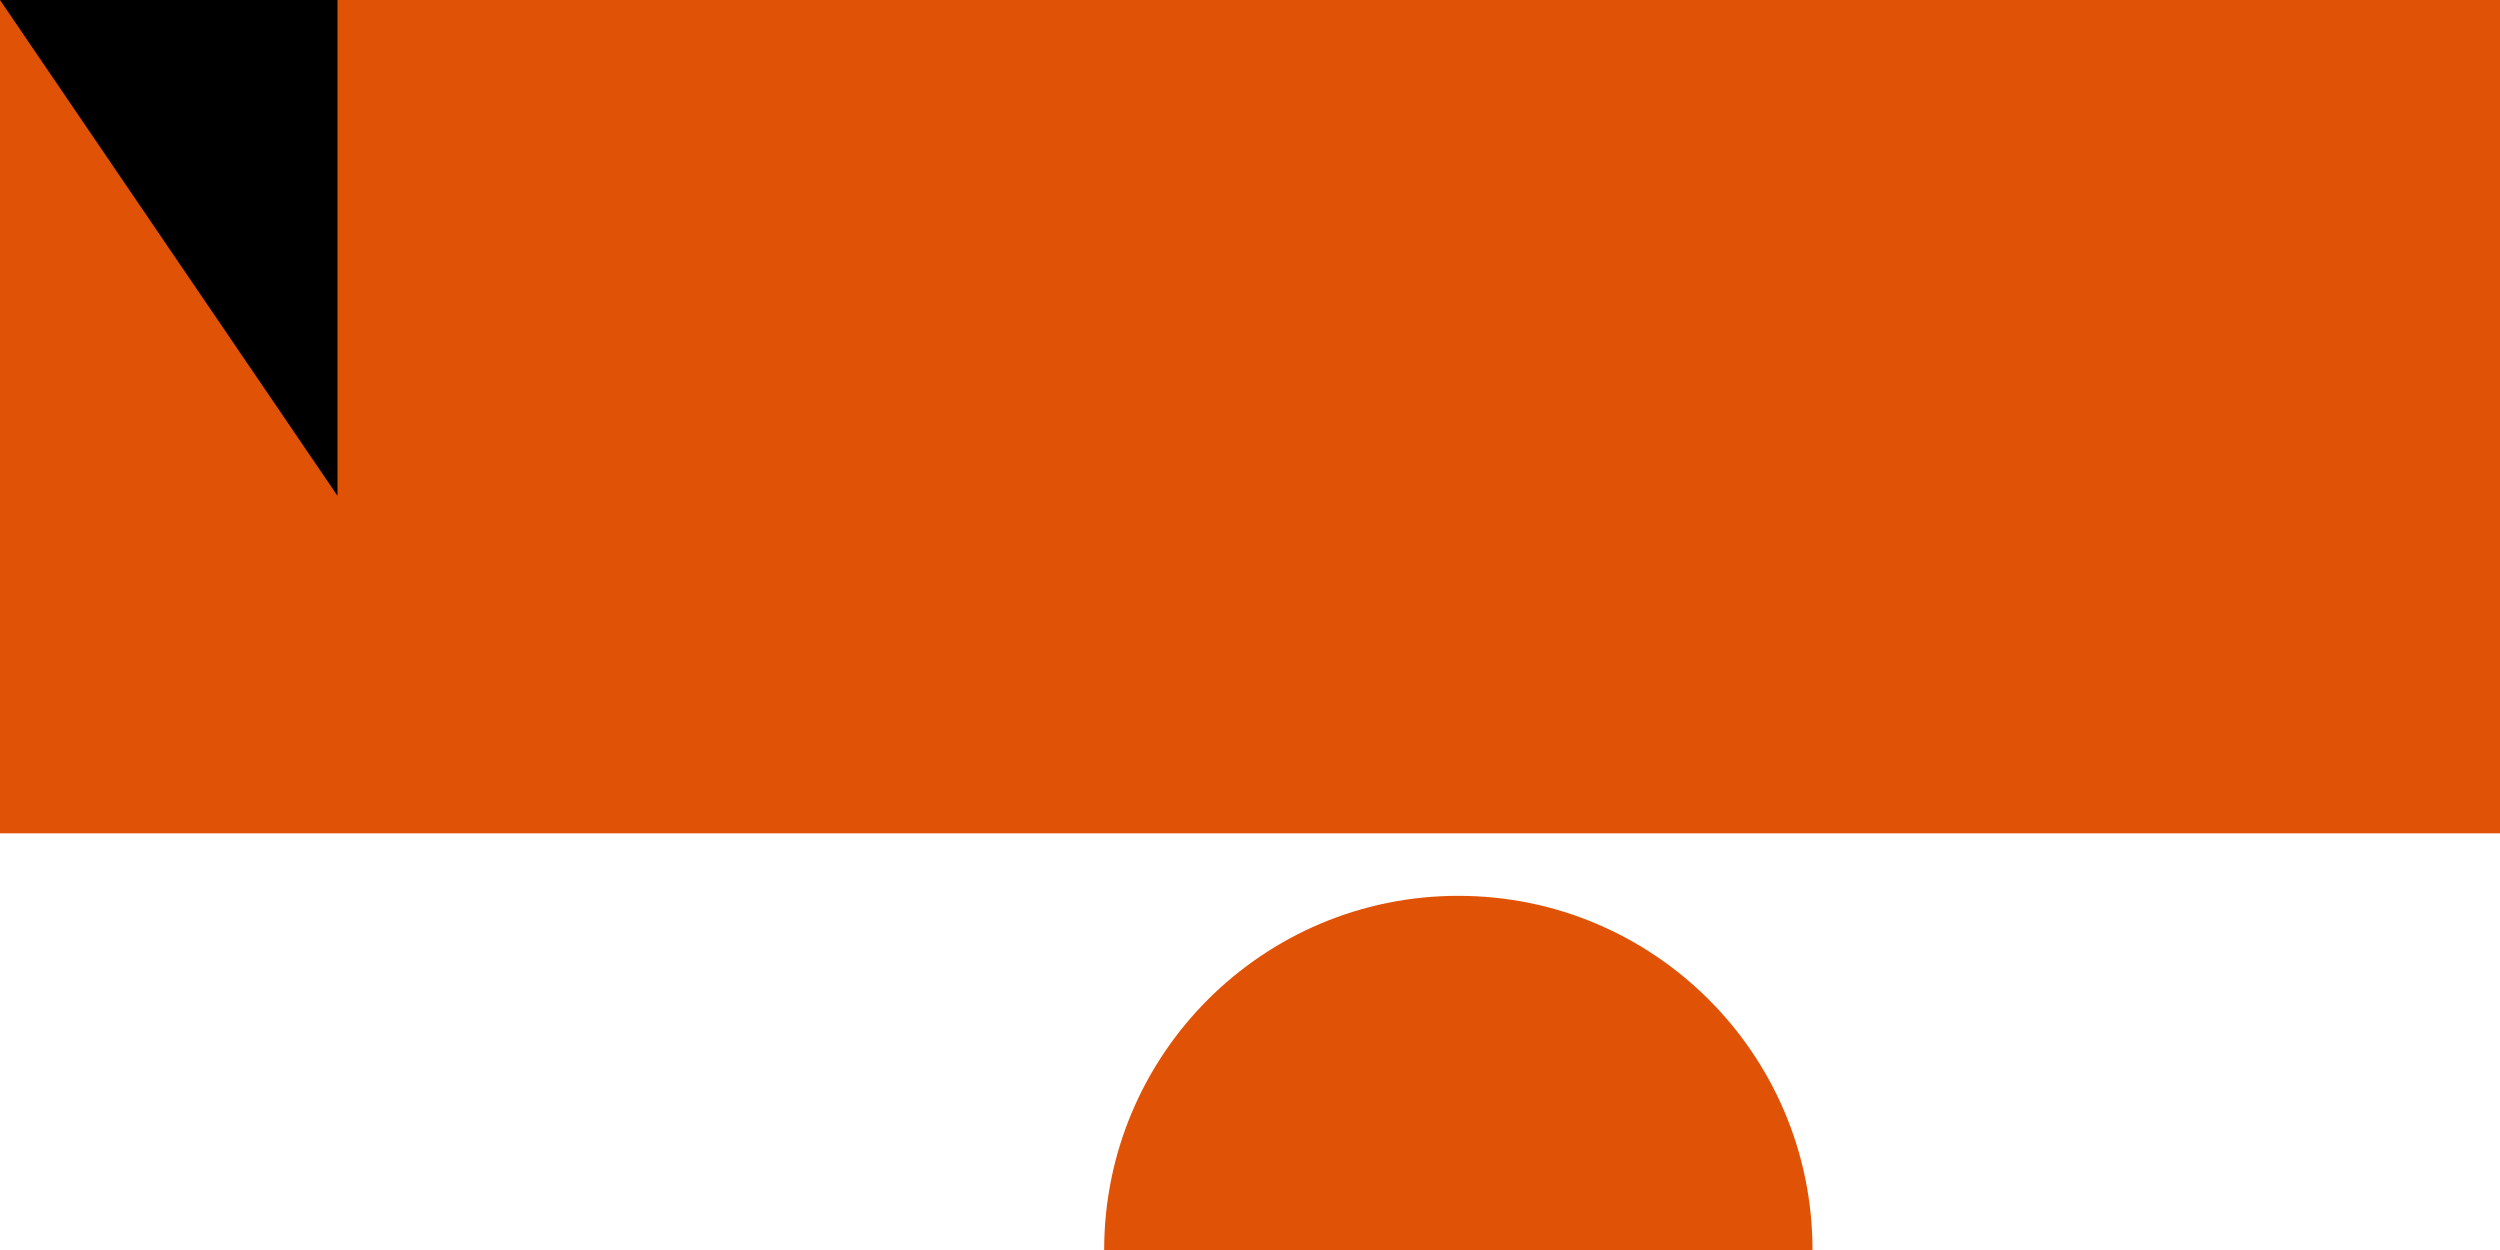 <?xml version="1.0" encoding="UTF-8"?><svg xmlns="http://www.w3.org/2000/svg" width="600" height="300"><rect width="700" height="600" fill="#0DB02B"/><rect width="700" height="400" fill="#FFF"/><rect width="700" height="200" fill="#e05206"/><circle cx="350" cy="300" r="85" fill="#e05206"/><path id="path-b7177" d="m m0 81 m0 119 m0 65 m0 65 m0 65 m0 65 m0 65 m0 65 m0 65 m0 65 m0 65 m0 65 m0 65 m0 65 m0 65 m0 65 m0 65 m0 65 m0 65 m0 65 m0 77 m0 87 m0 88 m0 99 m0 100 m0 104 m0 56 m0 100 m0 101 m0 118 m0 103 m0 87 m0 107 m0 75 m0 115 m0 112 m0 108 m0 70 m0 99 m0 85 m0 110 m0 49 m0 66 m0 51 m0 47 m0 76 m0 51 m0 122 m0 69 m0 90 m0 116 m0 71 m0 79 m0 111 m0 72 m0 109 m0 43 m0 122 m0 43 m0 74 m0 76 m0 97 m0 48 m0 83 m0 83 m0 97 m0 73 m0 116 m0 49 m0 52 m0 65 m0 47 m0 88 m0 49 m0 120 m0 108 m0 84 m0 100 m0 47 m0 98 m0 99 m0 48 m0 55 m0 86 m0 83 m0 81 m0 61 m0 61"/>
</svg>